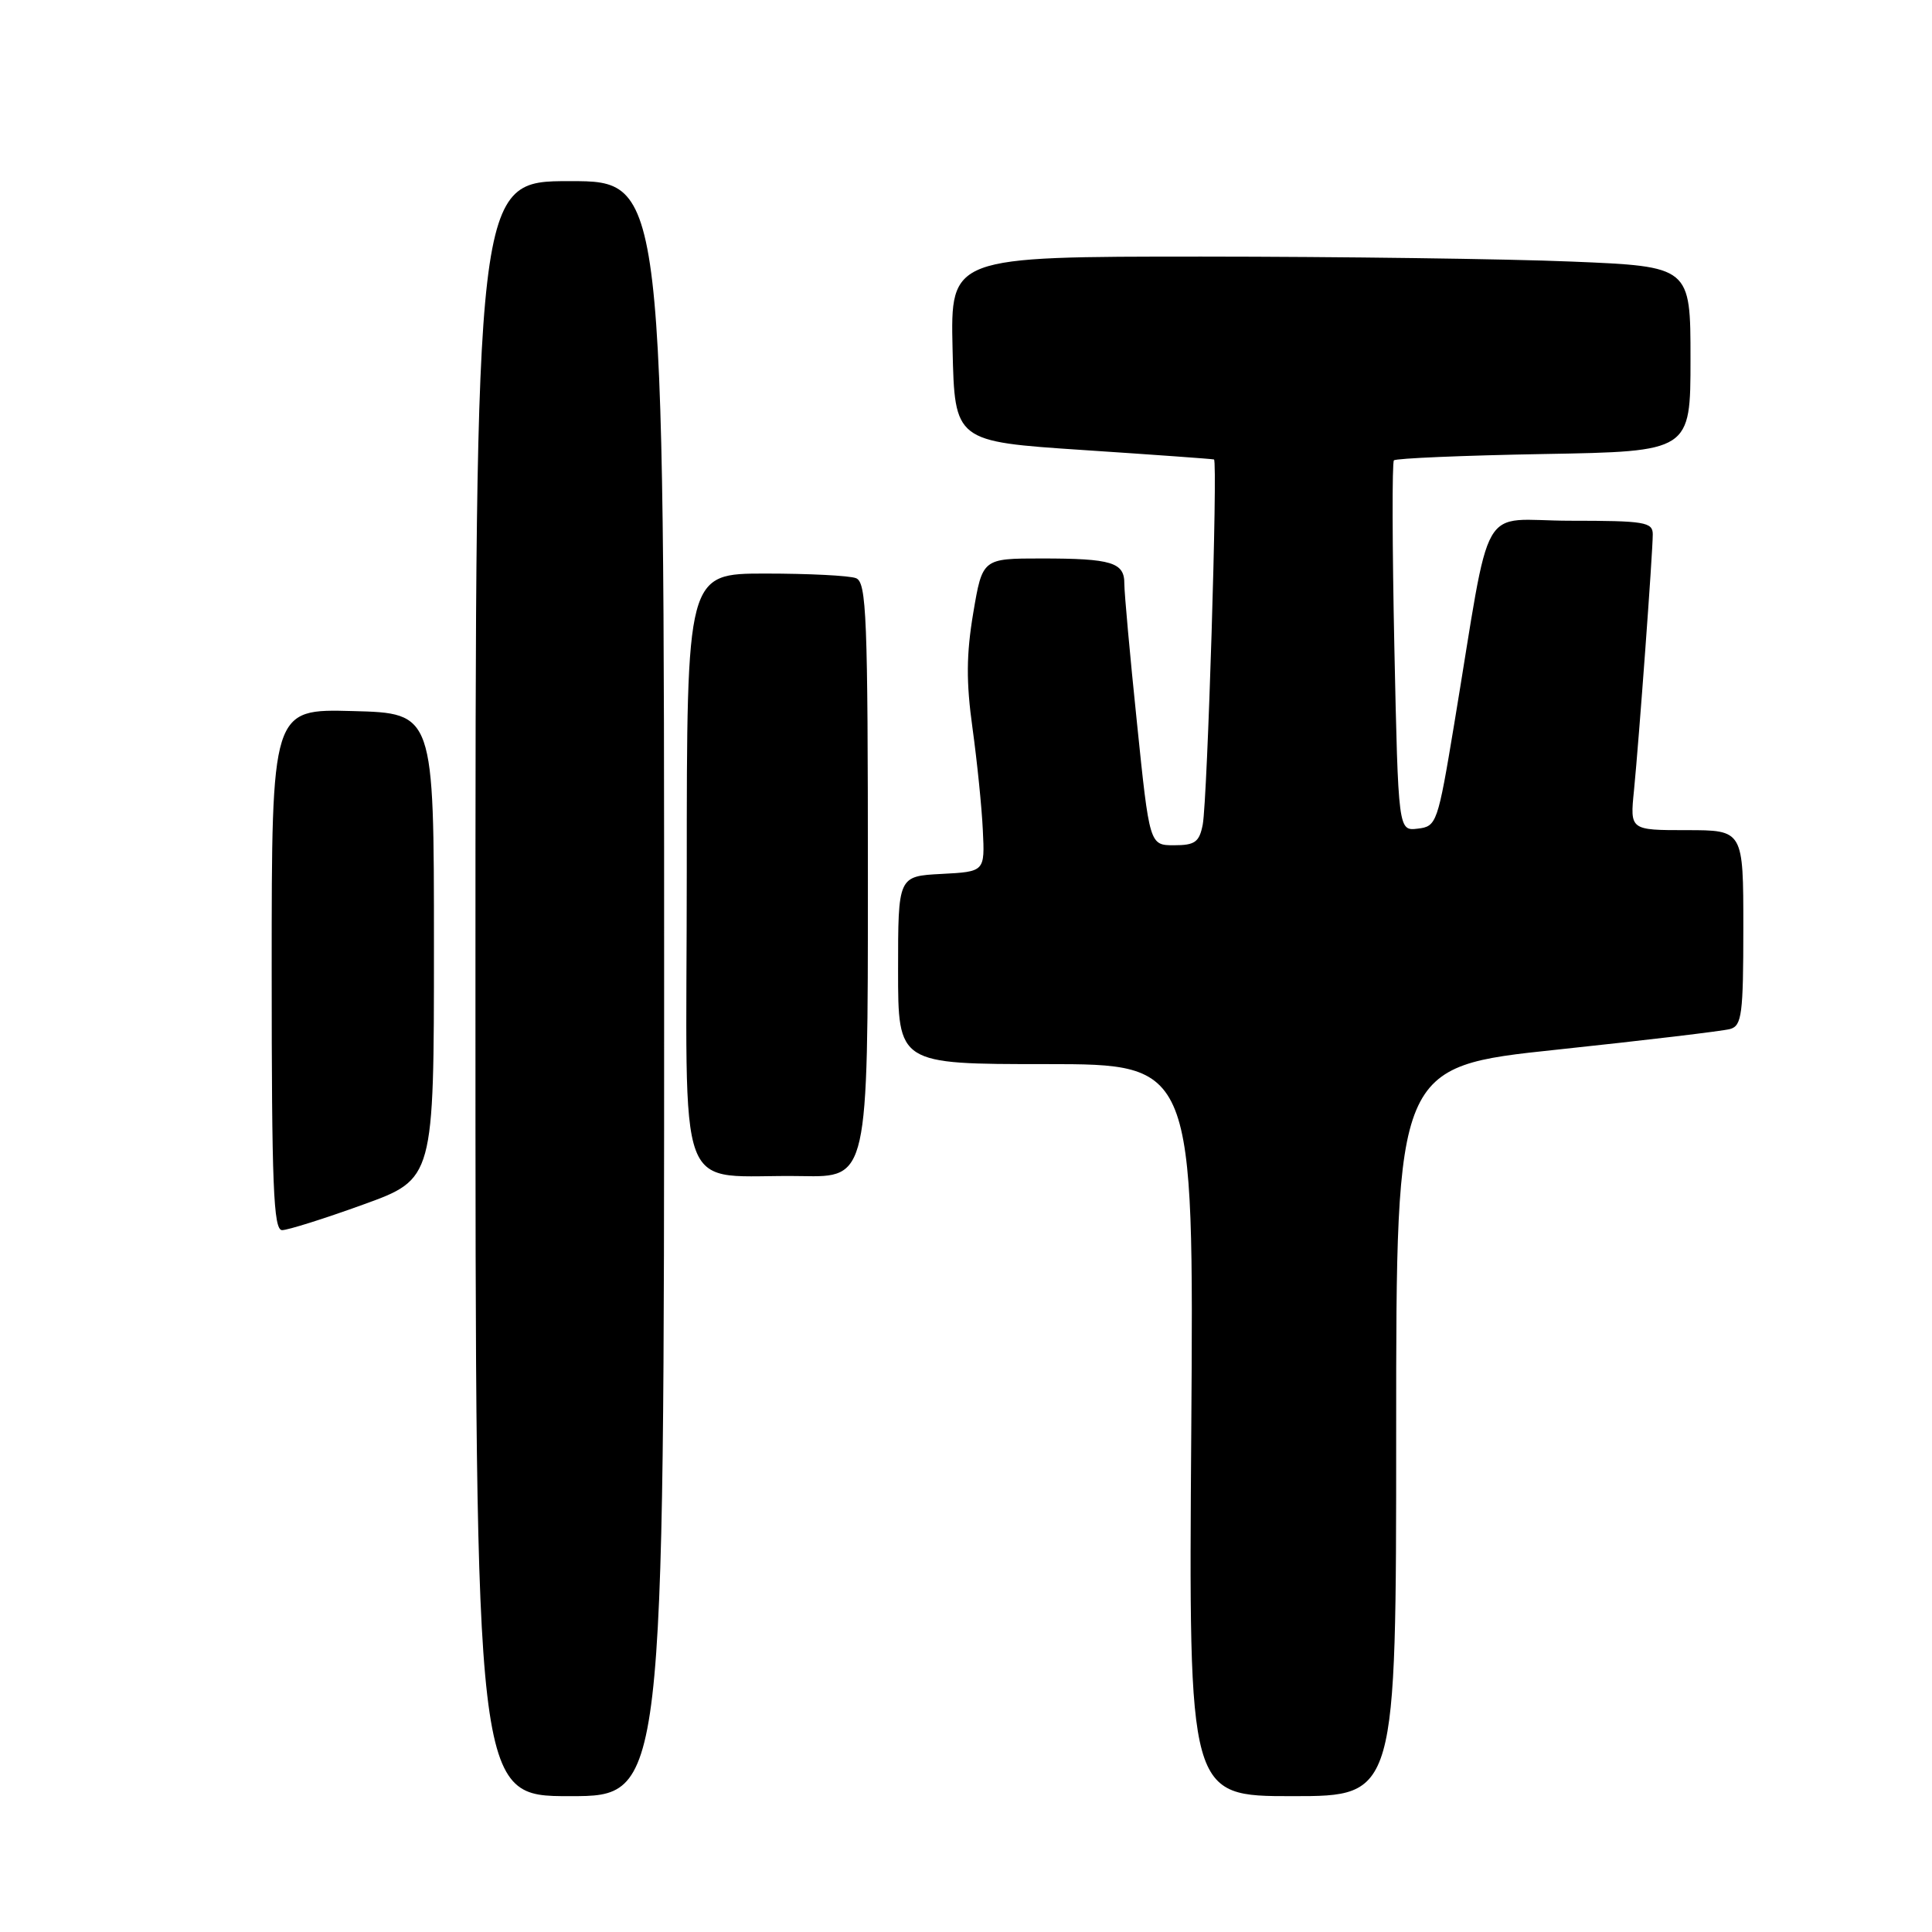 <?xml version="1.0" encoding="UTF-8" standalone="no"?>
<!DOCTYPE svg PUBLIC "-//W3C//DTD SVG 1.1//EN" "http://www.w3.org/Graphics/SVG/1.1/DTD/svg11.dtd" >
<svg xmlns="http://www.w3.org/2000/svg" xmlns:xlink="http://www.w3.org/1999/xlink" version="1.1" viewBox="0 0 256 256">
 <g >
 <path fill="currentColor"
d=" M 88.00 131.00 C 88.00 24.00 88.00 24.00 75.50 24.00 C 63.00 24.00 63.00 24.00 63.00 131.00 C 63.00 238.00 63.00 238.00 75.50 238.00 C 88.00 238.00 88.00 238.00 88.00 131.00 Z  M 185.00 189.67 C 185.00 141.34 185.00 141.34 206.25 139.09 C 217.94 137.85 228.29 136.62 229.25 136.35 C 230.80 135.92 231.00 134.40 231.00 122.93 C 231.00 110.00 231.00 110.00 223.49 110.00 C 215.98 110.00 215.98 110.00 216.51 104.75 C 217.17 98.07 219.00 73.18 219.00 70.80 C 219.00 69.18 217.93 69.00 208.09 69.00 C 195.72 69.00 197.75 65.45 192.68 96.00 C 190.51 109.09 190.36 109.51 187.86 109.80 C 185.28 110.11 185.28 110.11 184.76 85.80 C 184.48 72.44 184.45 61.27 184.70 61.00 C 184.96 60.73 193.90 60.35 204.58 60.16 C 224.00 59.82 224.00 59.82 224.00 47.56 C 224.00 35.31 224.00 35.31 208.25 34.66 C 199.59 34.30 177.52 34.01 159.22 34.00 C 125.94 34.00 125.94 34.00 126.22 46.25 C 126.50 58.50 126.50 58.50 143.50 59.63 C 152.85 60.25 160.66 60.81 160.86 60.88 C 161.38 61.05 159.99 105.96 159.37 109.25 C 158.92 111.58 158.34 112.00 155.58 112.00 C 152.32 112.00 152.32 112.00 150.65 95.75 C 149.72 86.81 148.98 78.54 148.98 77.36 C 149.01 74.52 147.32 74.00 138.01 74.00 C 130.18 74.00 130.18 74.00 128.96 81.22 C 128.04 86.70 128.01 90.38 128.86 96.47 C 129.47 100.89 130.09 106.97 130.23 110.00 C 130.50 115.50 130.50 115.50 124.75 115.80 C 119.00 116.10 119.00 116.10 119.00 128.55 C 119.00 141.00 119.00 141.00 138.60 141.00 C 158.19 141.00 158.19 141.00 157.85 189.50 C 157.50 238.00 157.50 238.00 171.25 238.00 C 185.00 238.00 185.00 238.00 185.00 189.67 Z  M 48.13 159.61 C 57.50 156.22 57.50 156.22 57.50 125.36 C 57.50 94.50 57.50 94.50 46.75 94.22 C 36.00 93.93 36.00 93.93 36.00 128.47 C 36.00 157.12 36.23 163.00 37.38 163.00 C 38.13 163.00 42.97 161.48 48.13 159.61 Z  M 115.00 116.61 C 115.00 81.61 114.82 77.15 113.42 76.61 C 112.55 76.27 107.15 76.00 101.42 76.00 C 91.00 76.00 91.00 76.00 91.00 115.44 C 91.00 160.52 89.11 155.53 106.25 155.84 C 115.00 156.00 115.00 156.00 115.00 116.61 Z "/>
</g>
</svg>